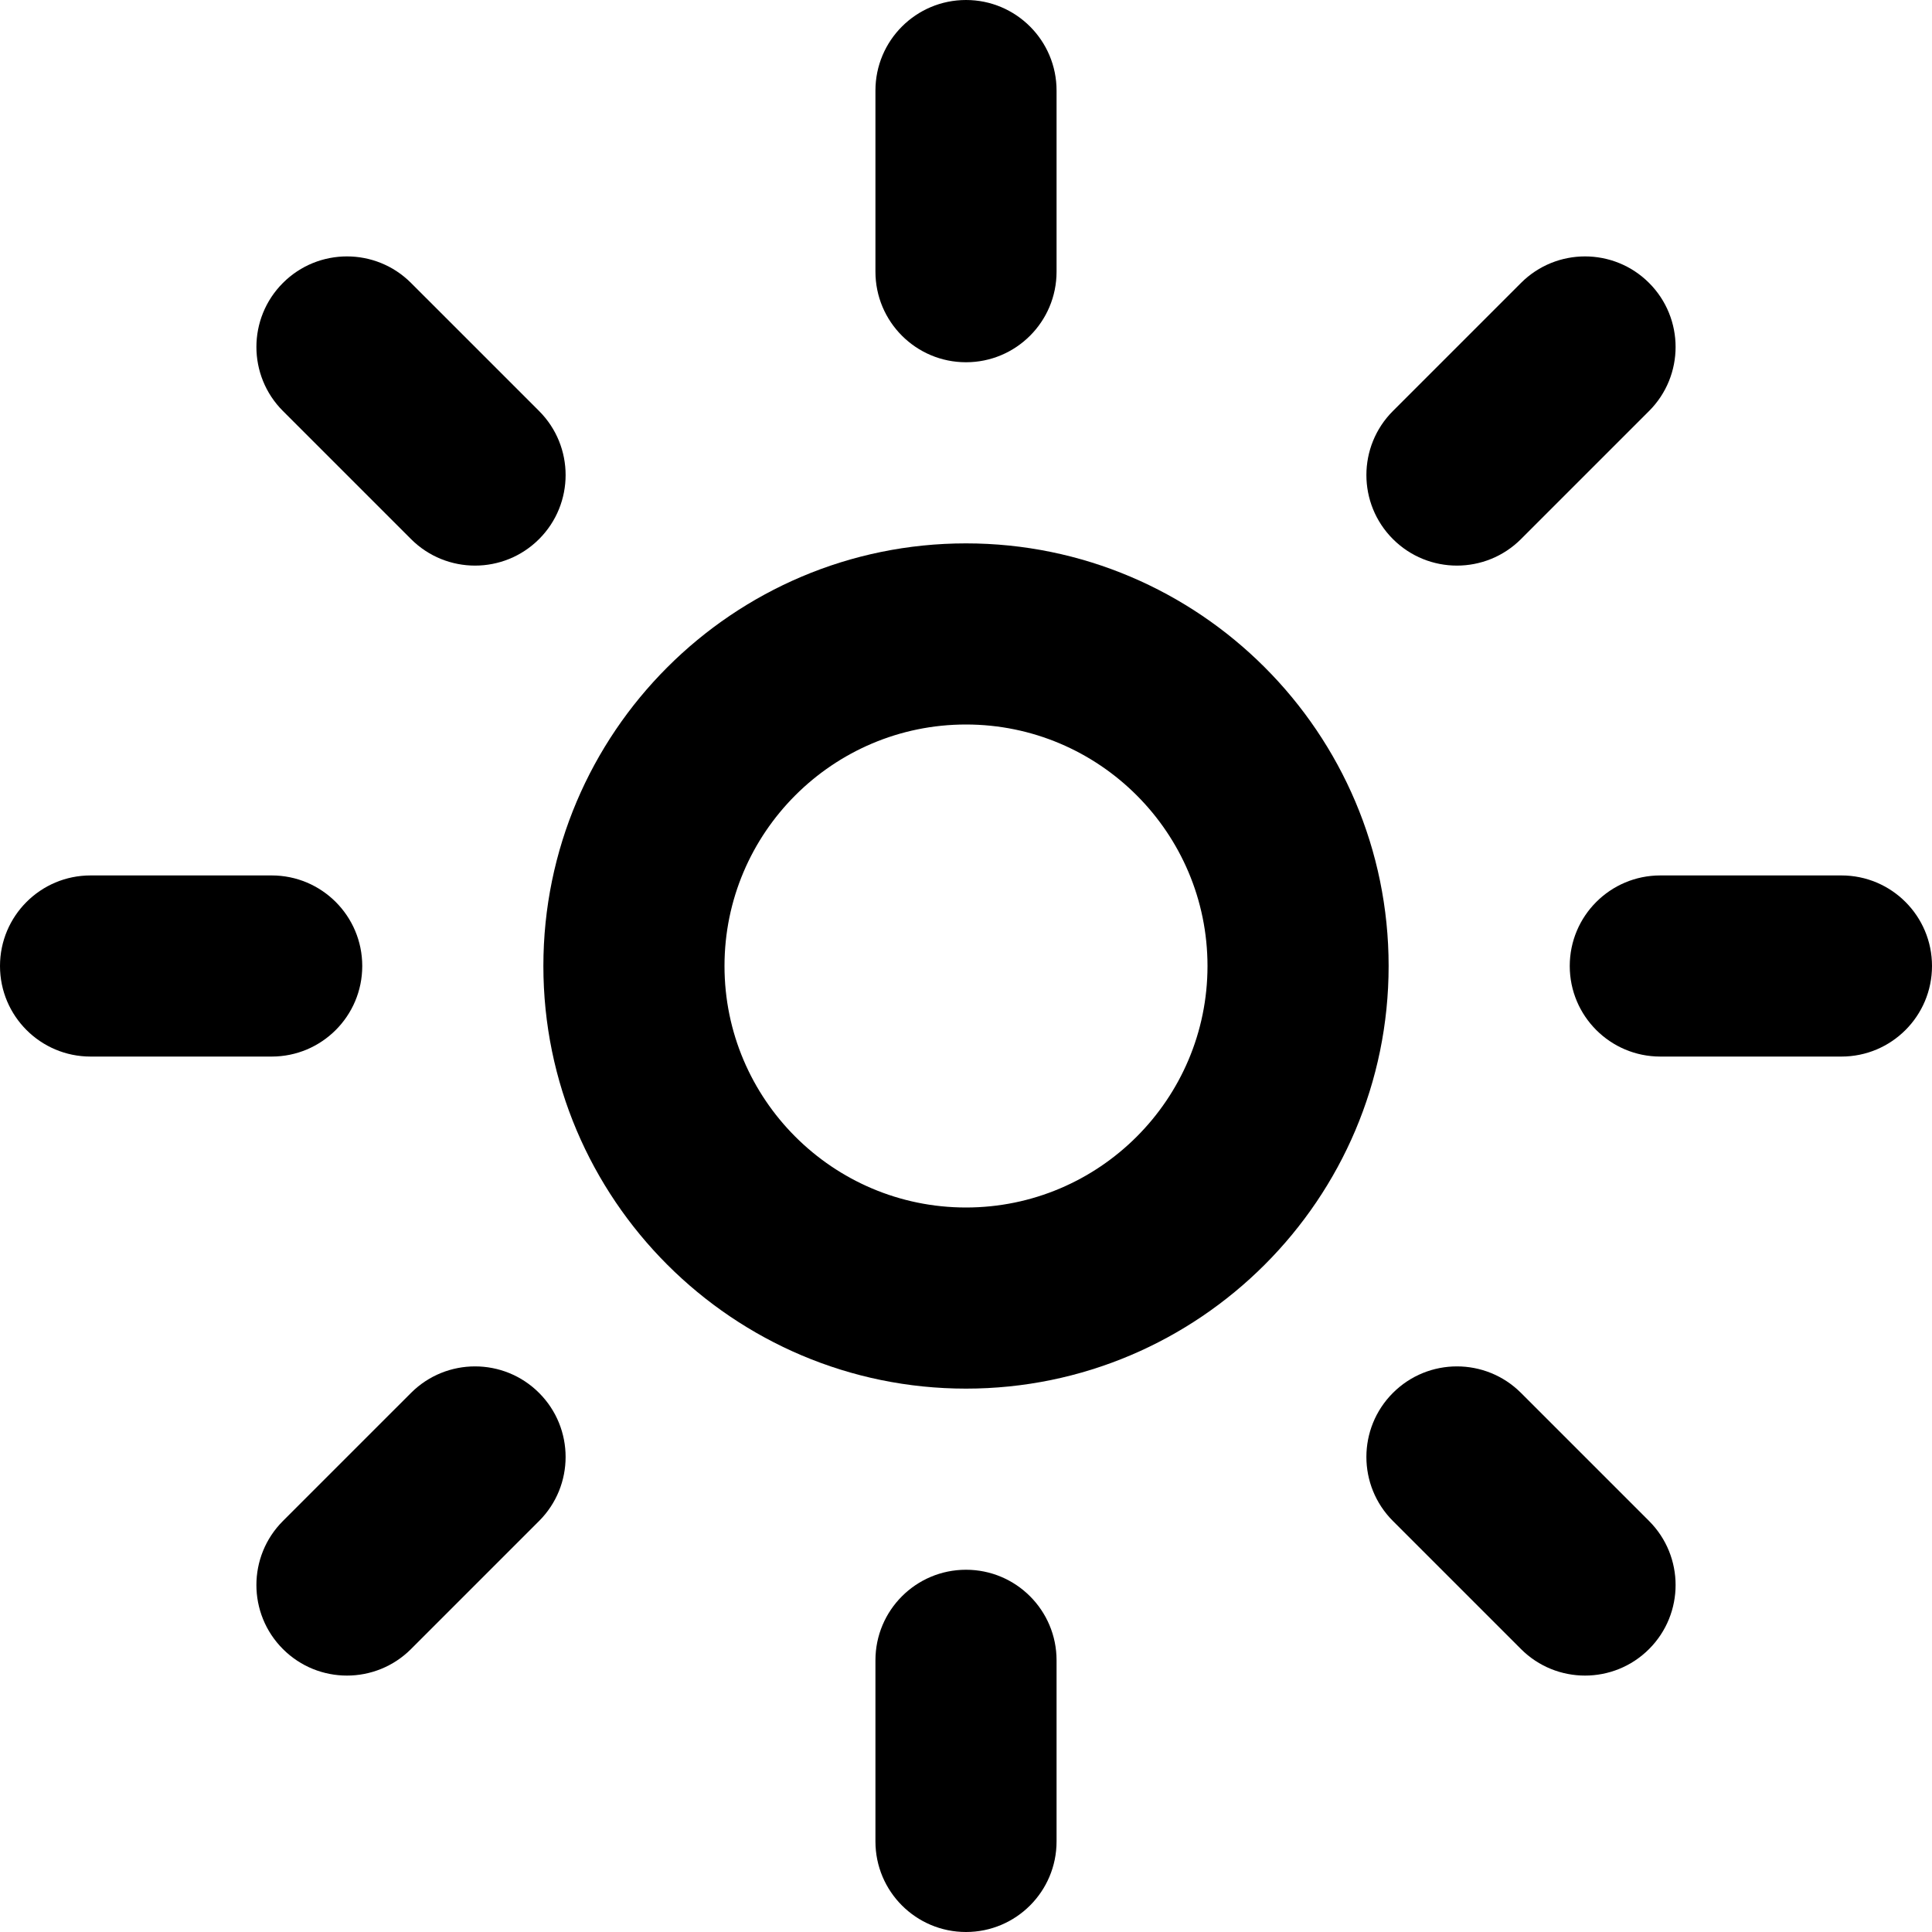 <svg id="Layer" enable-background="new 0 0 512 512" height="512" viewBox="0 0 512 512" width="512" xmlns="http://www.w3.org/2000/svg"><path d="m144 256c0 61.757 50.243 112 112 112s112-50.243 112-112-50.243-112-112-112-112 50.243-112 112zm112-64c35.29 0 64 28.71 64 64s-28.71 64-64 64-64-28.71-64-64 28.71-64 64-64z"/><path d="m280 72v-48c0-13.255-10.745-24-24-24s-24 10.745-24 24v48c0 13.255 10.745 24 24 24s24-10.745 24-24z"/><path d="m108.922 74.98c-9.373-9.372-24.568-9.372-33.941 0-9.373 9.373-9.373 24.569 0 33.941l33.941 33.941c4.687 4.686 10.829 7.029 16.971 7.029s12.284-2.343 16.971-7.029c9.373-9.373 9.373-24.569 0-33.941z"/><path d="m0 256c0 13.255 10.745 24 24 24h48c13.255 0 24-10.745 24-24s-10.745-24-24-24h-48c-13.255 0-24 10.745-24 24z"/><path d="m108.922 369.137-33.942 33.941c-9.373 9.373-9.373 24.569 0 33.941 4.687 4.686 10.829 7.029 16.971 7.029s12.284-2.343 16.971-7.029l33.941-33.941c9.373-9.373 9.373-24.569 0-33.941s-24.568-9.372-33.941 0z"/><path d="m232 440v48c0 13.255 10.745 24 24 24s24-10.745 24-24v-48c0-13.255-10.745-24-24-24s-24 10.745-24 24z"/><path d="m369.137 369.137c-9.373 9.373-9.373 24.569 0 33.941l33.941 33.941c4.687 4.686 10.829 7.029 16.971 7.029s12.284-2.343 16.971-7.029c9.373-9.373 9.373-24.569 0-33.941l-33.941-33.941c-9.374-9.372-24.569-9.372-33.942 0z"/><path d="m488 232h-48c-13.255 0-24 10.745-24 24s10.745 24 24 24h48c13.255 0 24-10.745 24-24s-10.745-24-24-24z"/><path d="m437.02 74.98c-9.373-9.372-24.568-9.372-33.941 0l-33.941 33.941c-9.373 9.373-9.373 24.569 0 33.941 4.687 4.686 10.829 7.029 16.971 7.029s12.284-2.343 16.971-7.029l33.941-33.941c9.371-9.372 9.371-24.568-.001-33.941z"/></svg>